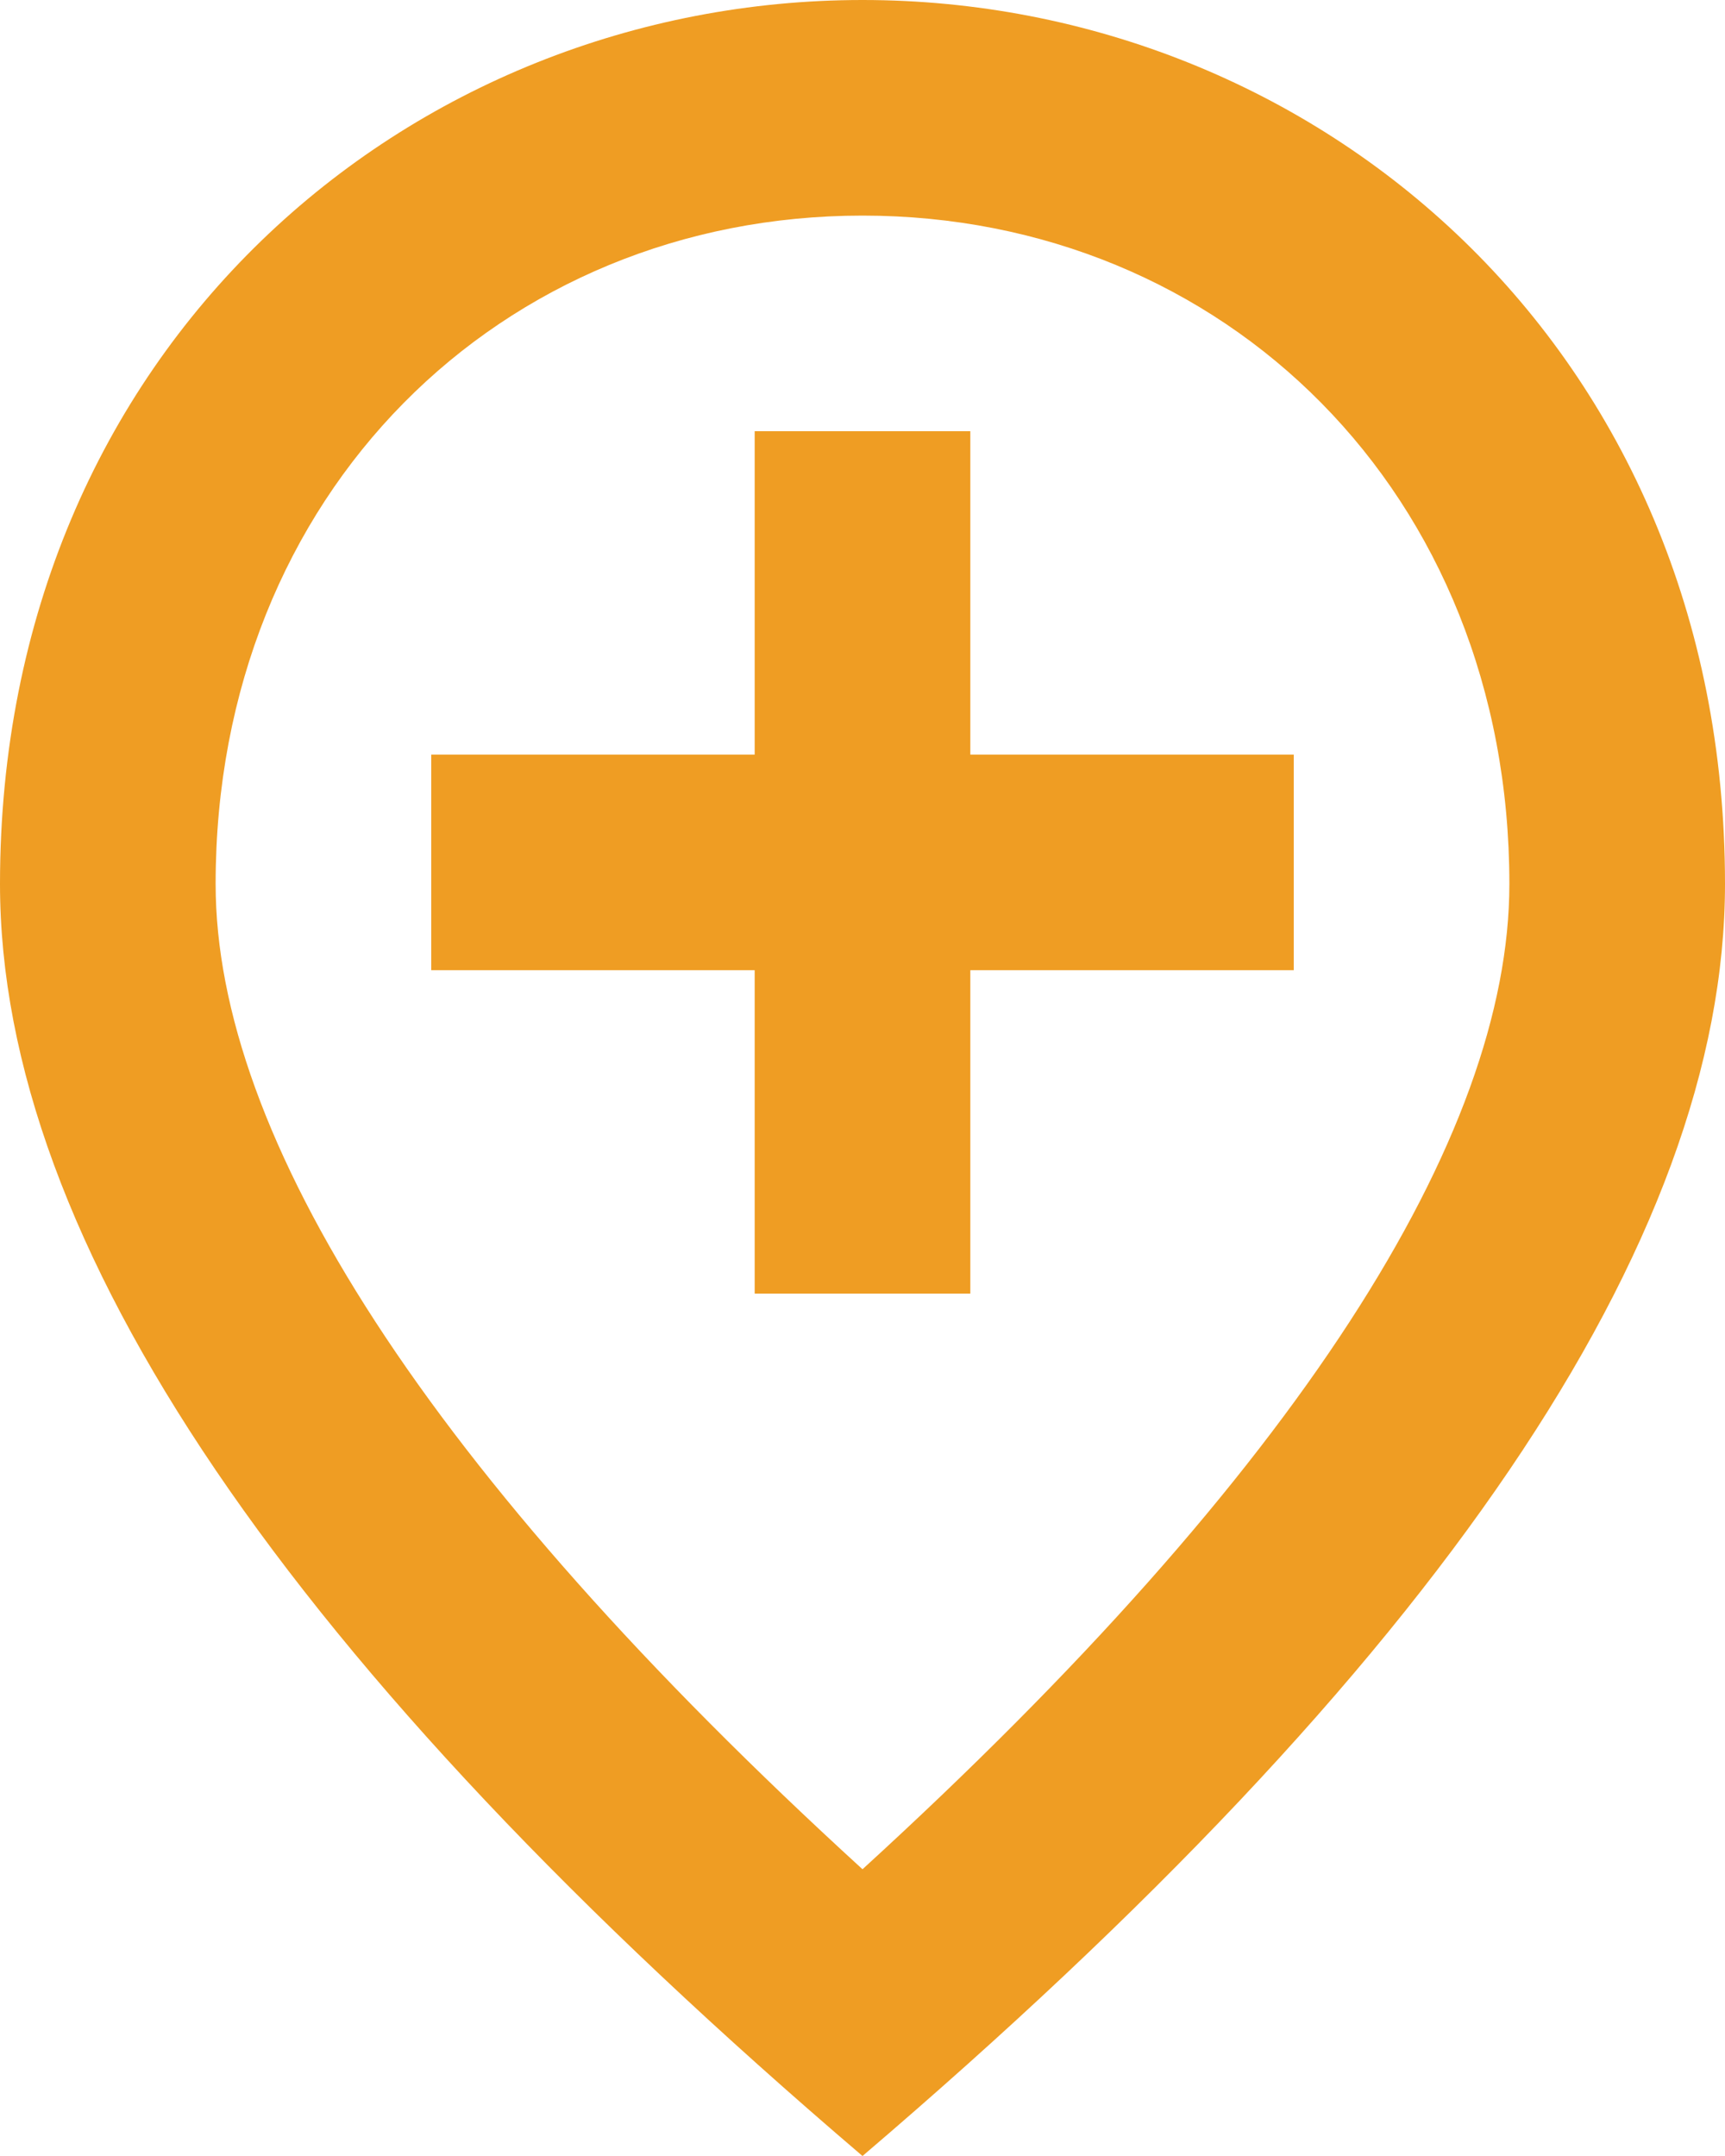 <svg width="48" height="60" viewBox="0 0 48 60" fill="none" xmlns="http://www.w3.org/2000/svg">
    <path d="M27 12V21H36V27H27V36H21V27H12V21H21V12H27ZM42 24.6C42 13.71 34.05 6 24 6C13.95 6 6 13.71 6 24.6C6 31.62 11.85 40.92 24 52.02C36.15 40.92 42 31.62 42 24.6ZM24 0C36.6 0 48 9.66 48 24.6C48 34.56 39.99 46.35 24 60C8.01 46.35 0 34.56 0 24.6C0 9.66 11.4 0 24 0Z" fill="#EF9D23"/>
</svg>
    